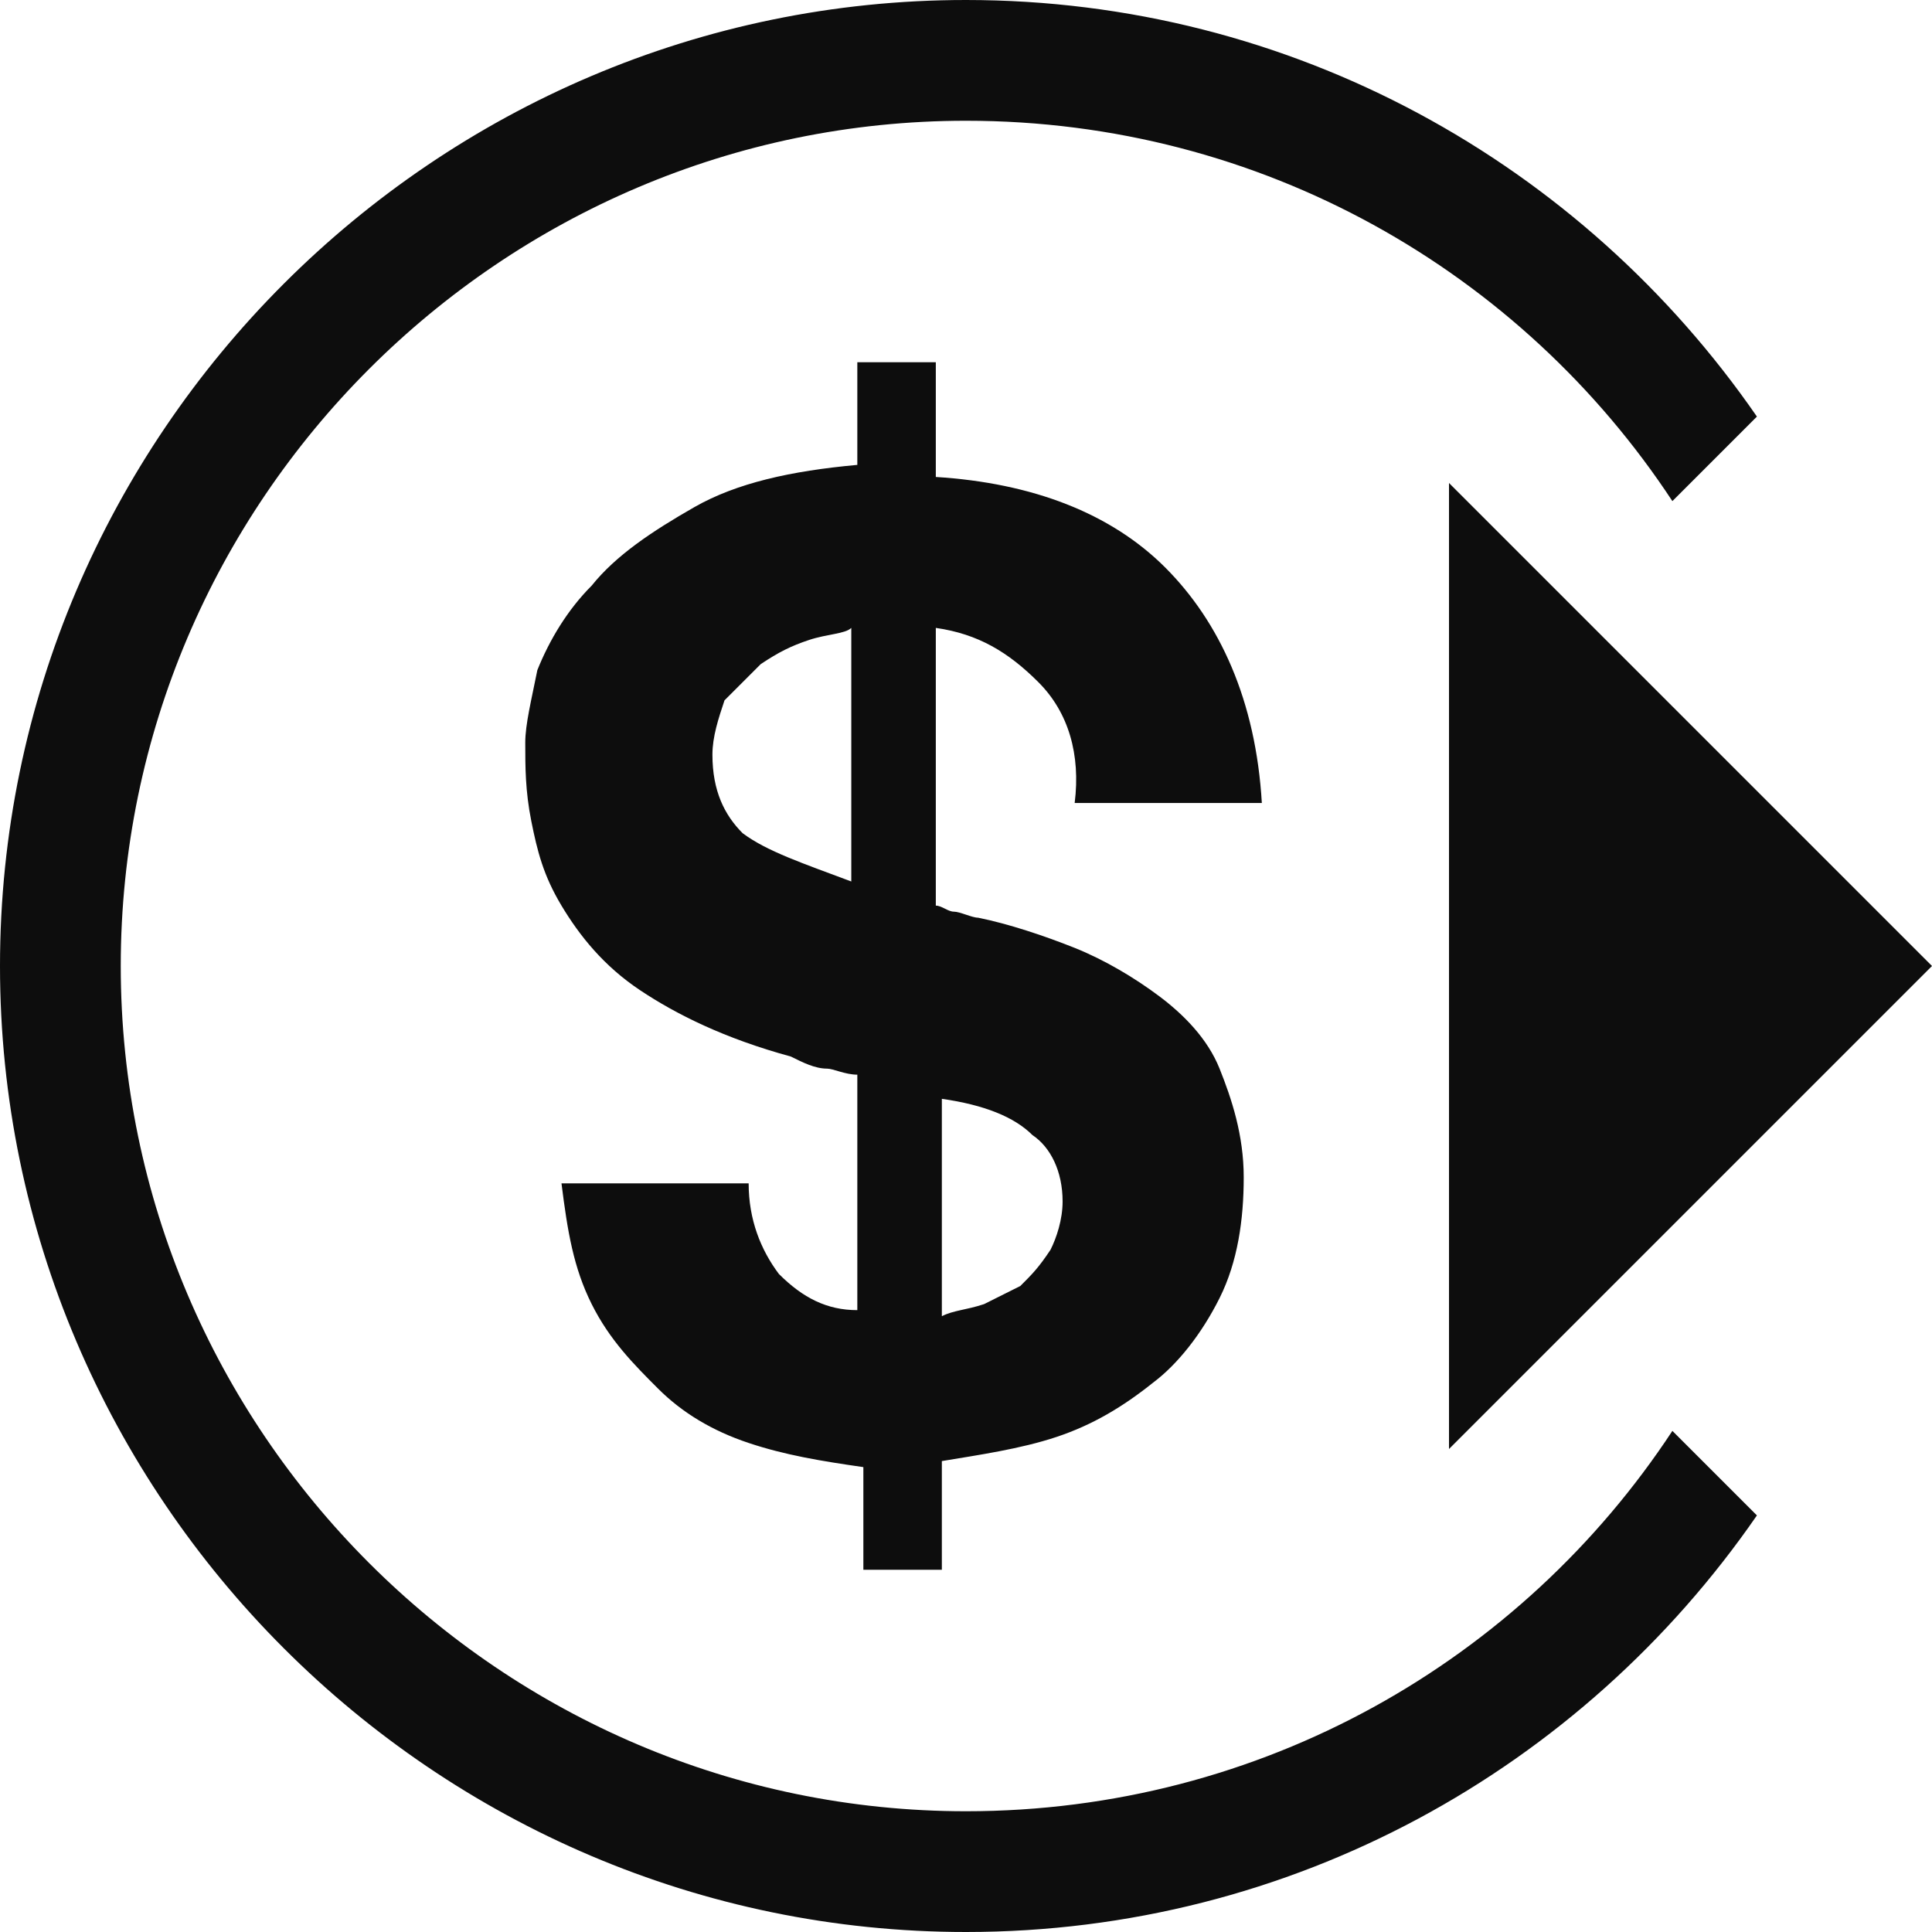 <?xml version="1.0" encoding="utf-8"?>
<!DOCTYPE svg PUBLIC "-//W3C//DTD SVG 1.1//EN" "http://www.w3.org/Graphics/SVG/1.1/DTD/svg11.dtd">
<svg aria-labelledby="title" version="1.1" xmlns="http://www.w3.org/2000/svg" xmlns:xlink="http://www.w3.org/1999/xlink" width="32" height="32" viewBox="0 0 32 32">
<title id="title" lang="en">Money-out</title>

<path fill="#0d0d0d" class="icons-background" d="M13.4 10.6c-0.3 0.1-0.5 0.2-0.8 0.4-0.2 0.2-0.4 0.4-0.6 0.6-0.1 0.3-0.2 0.6-0.2 0.9 0 0.6 0.2 1 0.5 1.3 0.4 0.3 1 0.5 1.8 0.8v-4.2c-0.1 0.1-0.4 0.1-0.7 0.2zM16.3 21.6c0.2-0.1 0.4-0.2 0.6-0.3 0.2-0.2 0.3-0.3 0.5-0.6 0.1-0.2 0.2-0.5 0.2-0.8 0-0.5-0.2-0.9-0.5-1.1-0.3-0.3-0.8-0.5-1.5-0.6v3.6c0.2-0.1 0.4-0.1 0.7-0.2zM17.2 11.3c-0.5-0.5-1-0.8-1.7-0.9v4.6c0.1 0 0.2 0.1 0.3 0.1s0.3 0.1 0.4 0.1c0.5 0.1 1.1 0.3 1.6 0.5s1 0.5 1.4 0.8c0.4 0.3 0.8 0.7 1 1.2s0.4 1.1 0.4 1.8c0 0.7-0.1 1.4-0.4 2s-0.7 1.1-1.1 1.4c-0.5 0.4-1 0.7-1.6 0.9s-1.3 0.3-1.9 0.4v1.8h-1.3v-1.7c-0.7-0.1-1.3-0.2-1.9-0.4s-1.1-0.5-1.5-0.9c-0.4-0.4-0.8-0.8-1.1-1.4s-0.4-1.2-0.5-2h3.1c0 0.6 0.2 1.1 0.5 1.5 0.4 0.4 0.8 0.6 1.3 0.6v-3.9c-0.2 0-0.4-0.1-0.5-0.1-0.2 0-0.4-0.1-0.6-0.2-1.1-0.3-1.9-0.7-2.5-1.1s-1-0.9-1.3-1.4c-0.3-0.5-0.4-0.9-0.5-1.4s-0.1-0.9-0.1-1.3c0-0.3 0.1-0.7 0.2-1.2 0.2-0.5 0.5-1 0.9-1.4 0.4-0.5 1-0.9 1.7-1.3s1.6-0.6 2.7-0.7v-1.7h1.3v1.9c1.6 0.1 2.9 0.6 3.8 1.5s1.5 2.2 1.6 3.9h-3.1c0.1-0.8-0.1-1.5-0.6-2zM24 24v-16l8 8-8 8zM0 16c0-8.8 7.2-16 16-16 5.4 0 10.2 2.7 13.1 6.9l-1.4 1.4c-2.5-3.8-6.8-6.3-11.7-6.3-7.7 0-14 6.3-14 14s6.3 14 14 14c4.9 0 9.2-2.5 11.7-6.3l1.4 1.4c-2.9 4.2-7.7 6.9-13.1 6.9-8.8 0-16-7.2-16-16z"></path>
</svg>

